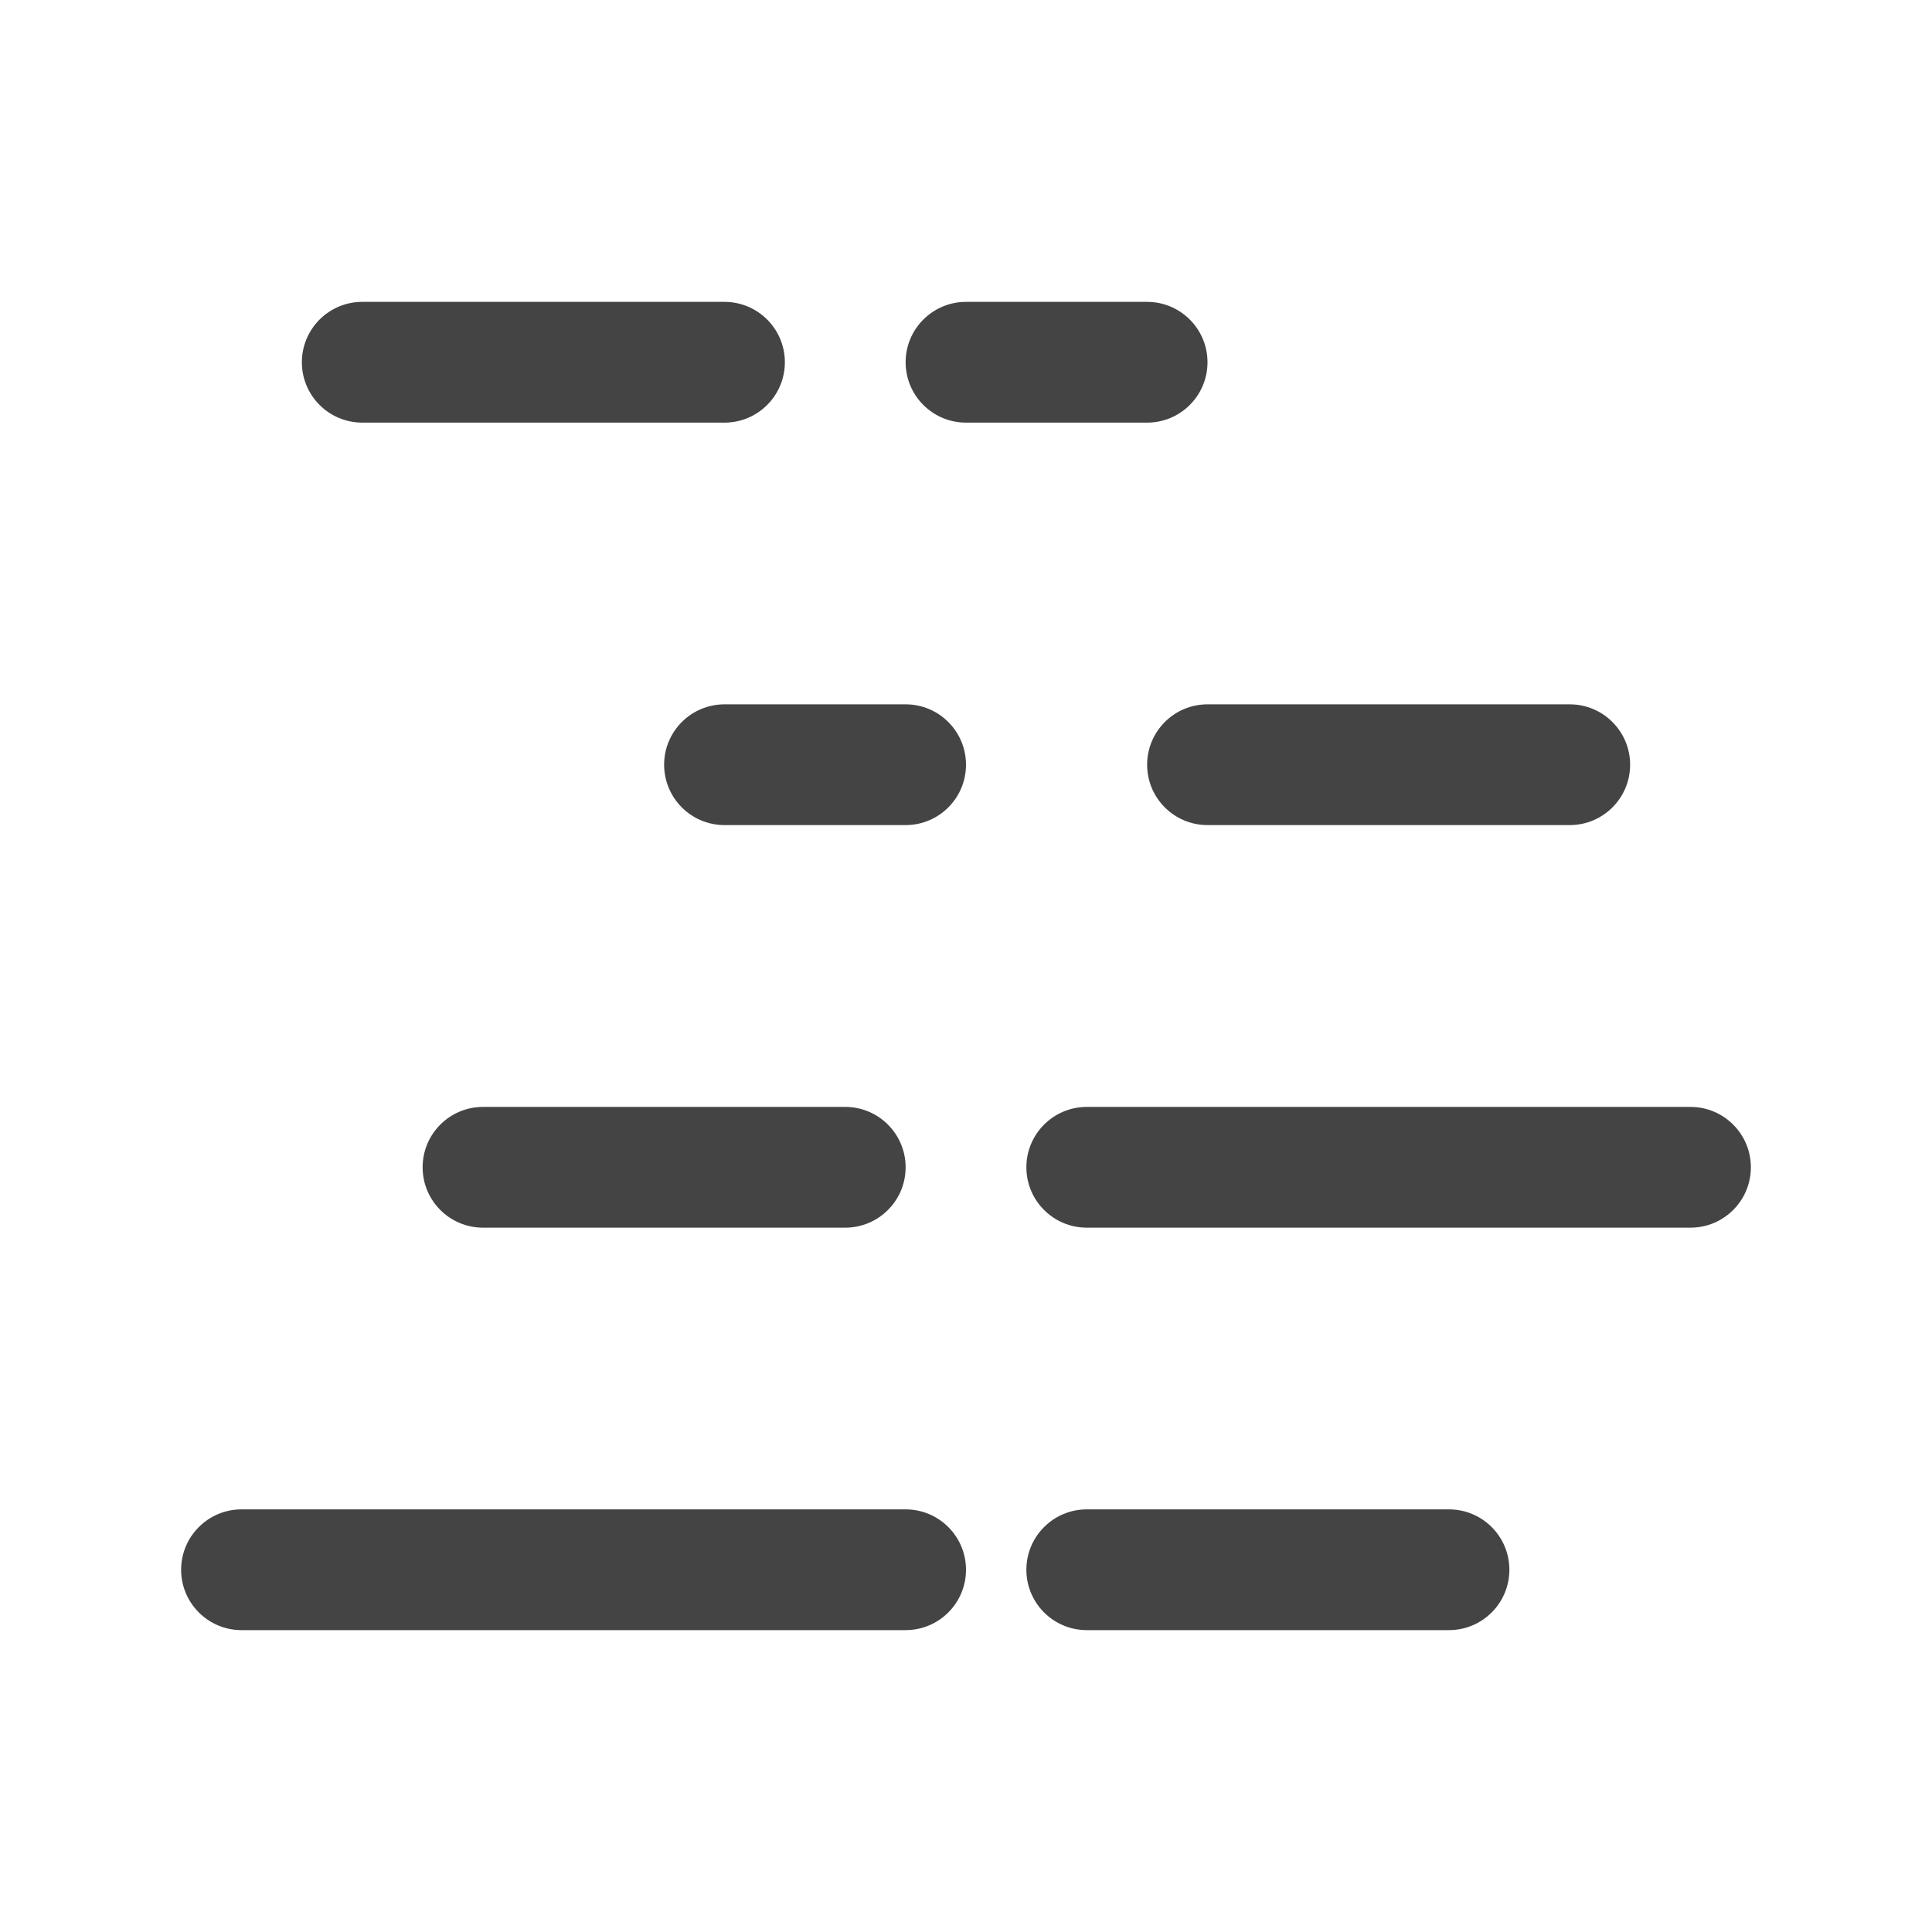 <svg width="16" height="16" viewBox="0 0 16 16" fill="none" xmlns="http://www.w3.org/2000/svg">
<path fill-rule="evenodd" clip-rule="evenodd" d="M2.5 3C2.5 2.724 2.724 2.5 3 2.5H6C6.276 2.5 6.5 2.724 6.5 3C6.5 3.276 6.276 3.5 6 3.5H3C2.724 3.5 2.5 3.276 2.5 3ZM7.5 3C7.5 2.724 7.724 2.5 8 2.5H9.5C9.776 2.5 10 2.724 10 3C10 3.276 9.776 3.5 9.5 3.5H8C7.724 3.5 7.5 3.276 7.5 3ZM5.5 6.333C5.5 6.057 5.724 5.833 6 5.833H7.5C7.776 5.833 8 6.057 8 6.333C8 6.609 7.776 6.833 7.5 6.833H6C5.724 6.833 5.5 6.609 5.5 6.333ZM9.5 6.333C9.5 6.057 9.724 5.833 10 5.833H13C13.276 5.833 13.5 6.057 13.5 6.333C13.5 6.609 13.276 6.833 13 6.833H10C9.724 6.833 9.5 6.609 9.5 6.333ZM3.5 9.667C3.5 9.391 3.724 9.167 4 9.167H7C7.276 9.167 7.5 9.391 7.5 9.667C7.5 9.943 7.276 10.167 7 10.167H4C3.724 10.167 3.5 9.943 3.5 9.667ZM8.5 9.667C8.5 9.391 8.724 9.167 9 9.167L14 9.167C14.276 9.167 14.5 9.391 14.5 9.667C14.5 9.943 14.276 10.167 14 10.167L9 10.167C8.724 10.167 8.5 9.943 8.5 9.667ZM1.5 13C1.5 12.724 1.724 12.5 2 12.5H7.5C7.776 12.5 8 12.724 8 13C8 13.276 7.776 13.5 7.5 13.5H2C1.724 13.5 1.5 13.276 1.5 13ZM8.5 13C8.5 12.724 8.724 12.5 9 12.5H12C12.276 12.5 12.5 12.724 12.5 13C12.5 13.276 12.276 13.5 12 13.5H9C8.724 13.5 8.5 13.276 8.5 13Z" fill="#444444"/>
</svg>
